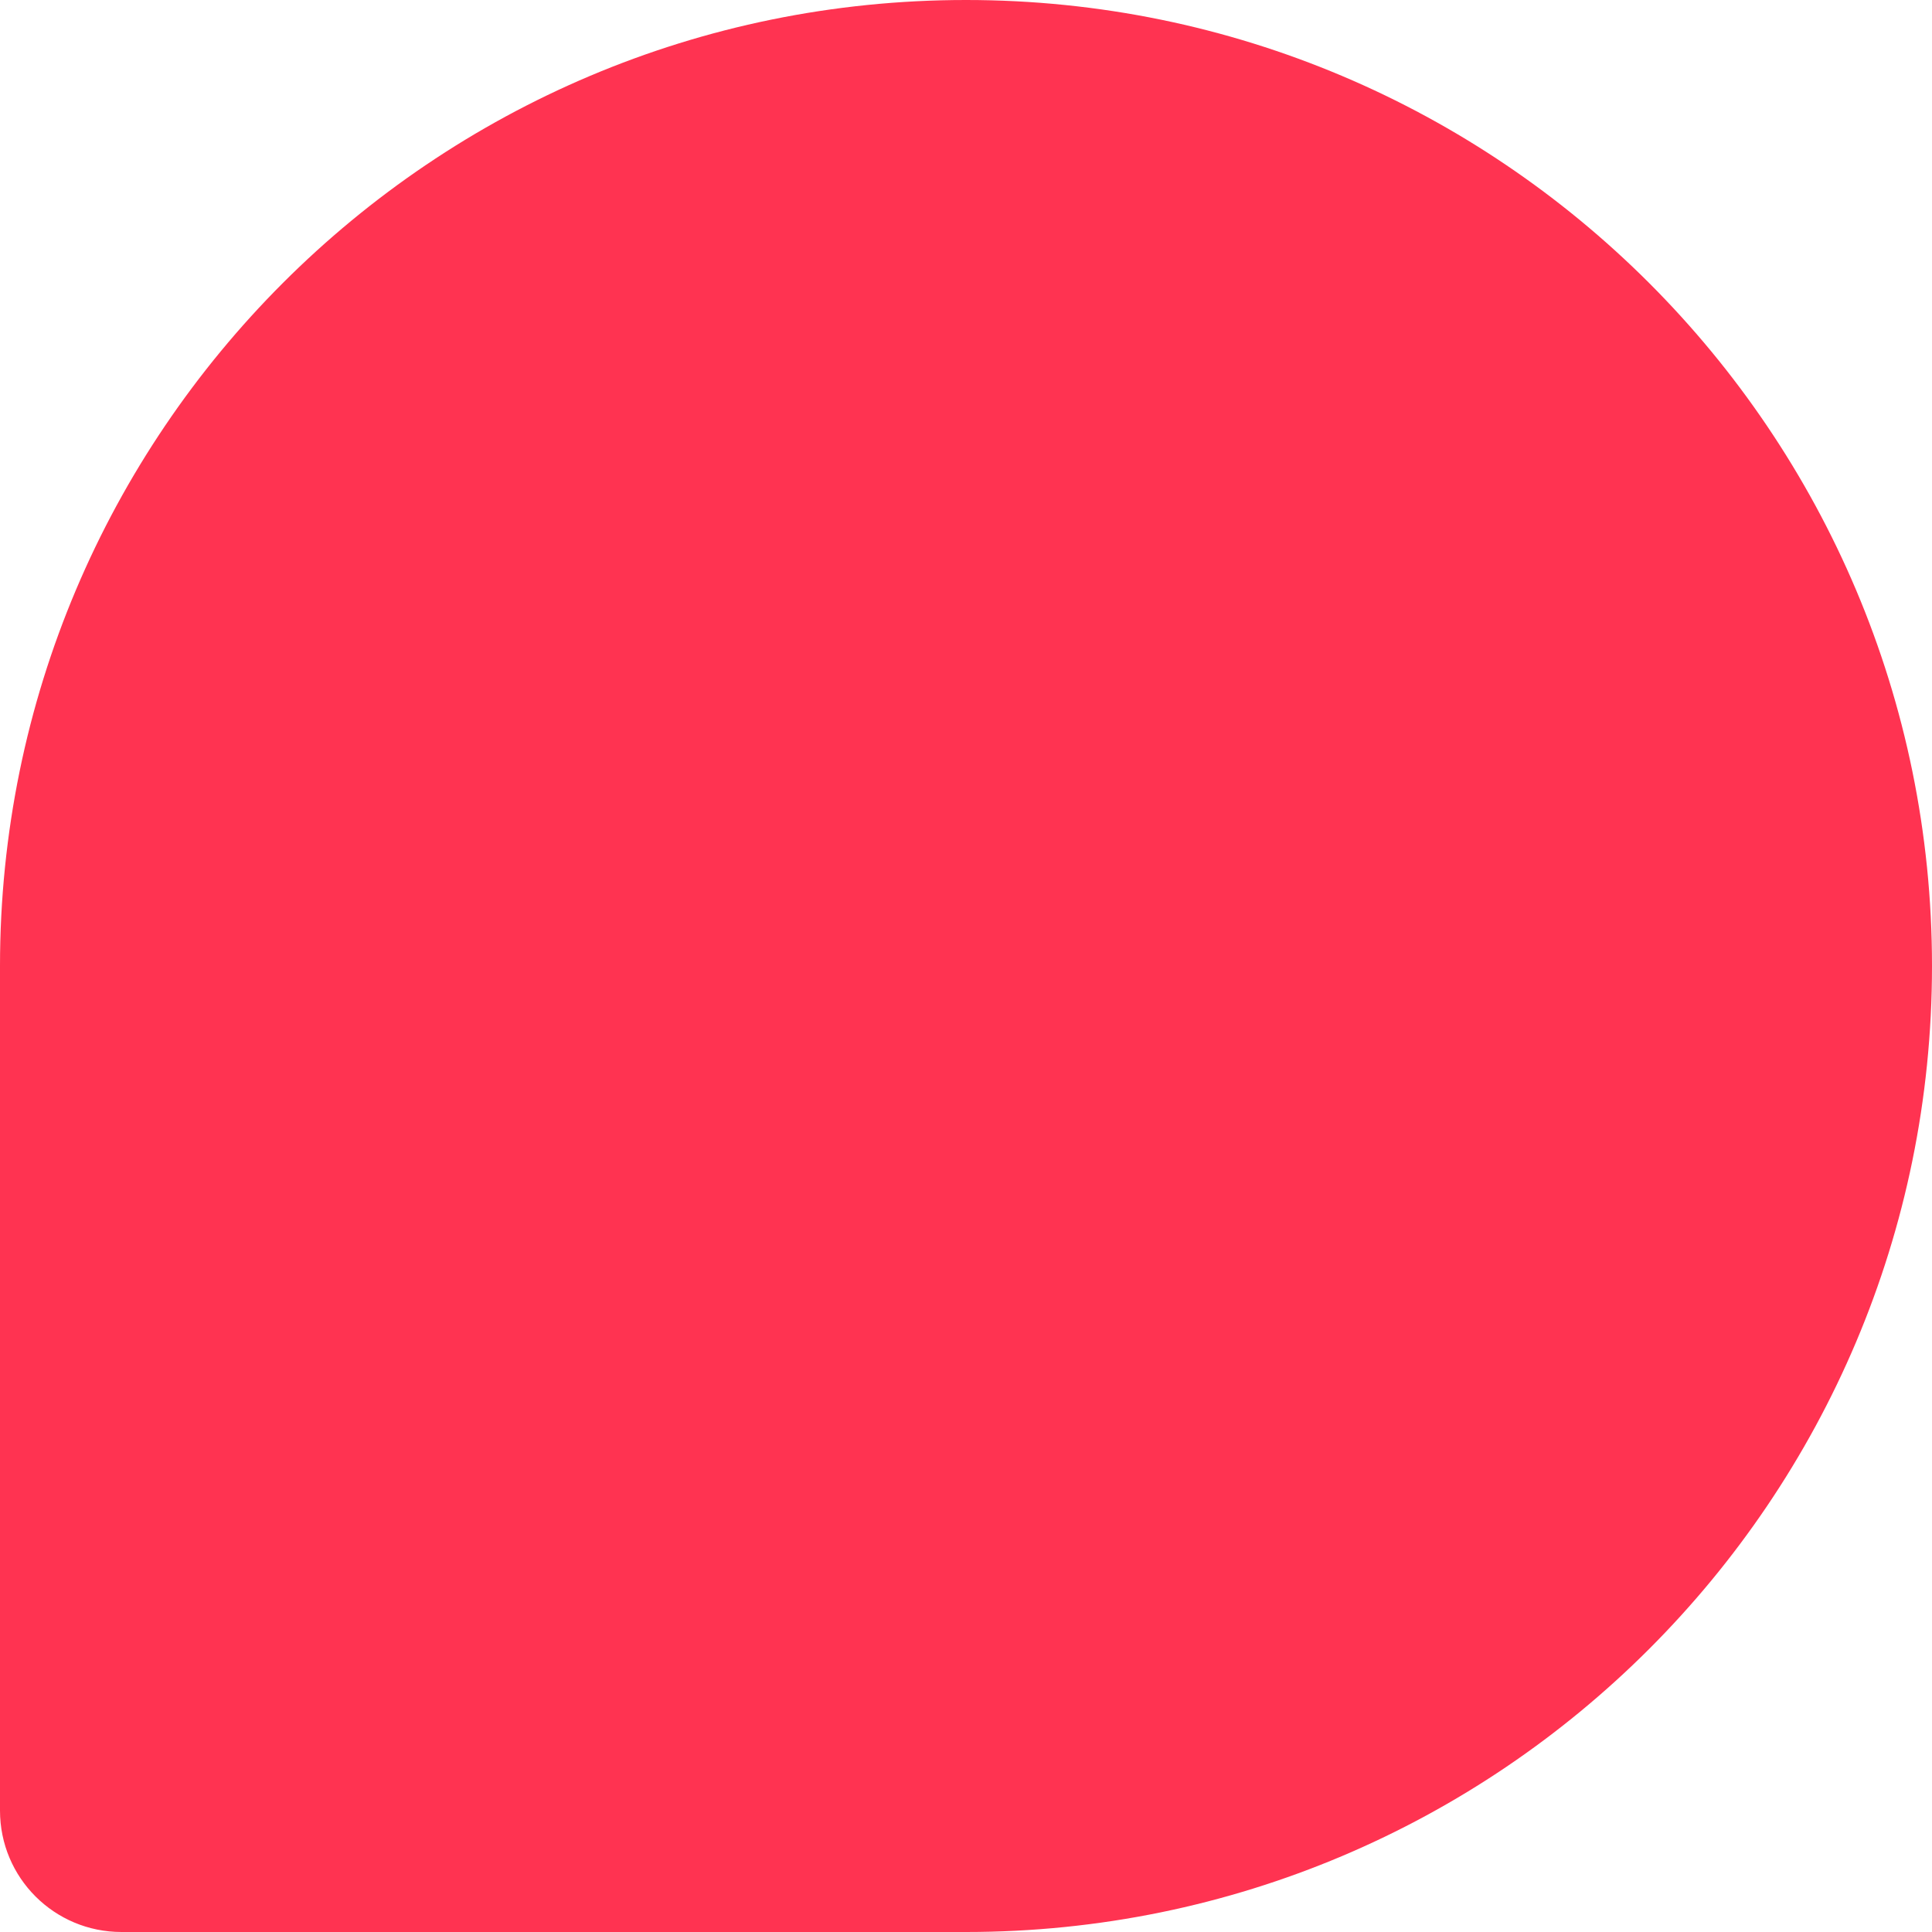 <svg width="508" height="508" viewBox="0 0 508 508" fill="none" xmlns="http://www.w3.org/2000/svg">
<path d="M254 -1.94149e-05C113.72 -1.3283e-05 4.38006e-05 113.72 4.99325e-05 254C5.23362e-05 308.992 5.72346e-05 421.052 5.96396e-05 476.073C6.04121e-05 493.746 14.275 508 31.948 508C88.566 508 205.142 508 254 508C394.28 508 508 394.28 508 254C508 113.72 394.28 -2.55467e-05 254 -1.94149e-05Z" fill="#FF3351"/>
</svg>
